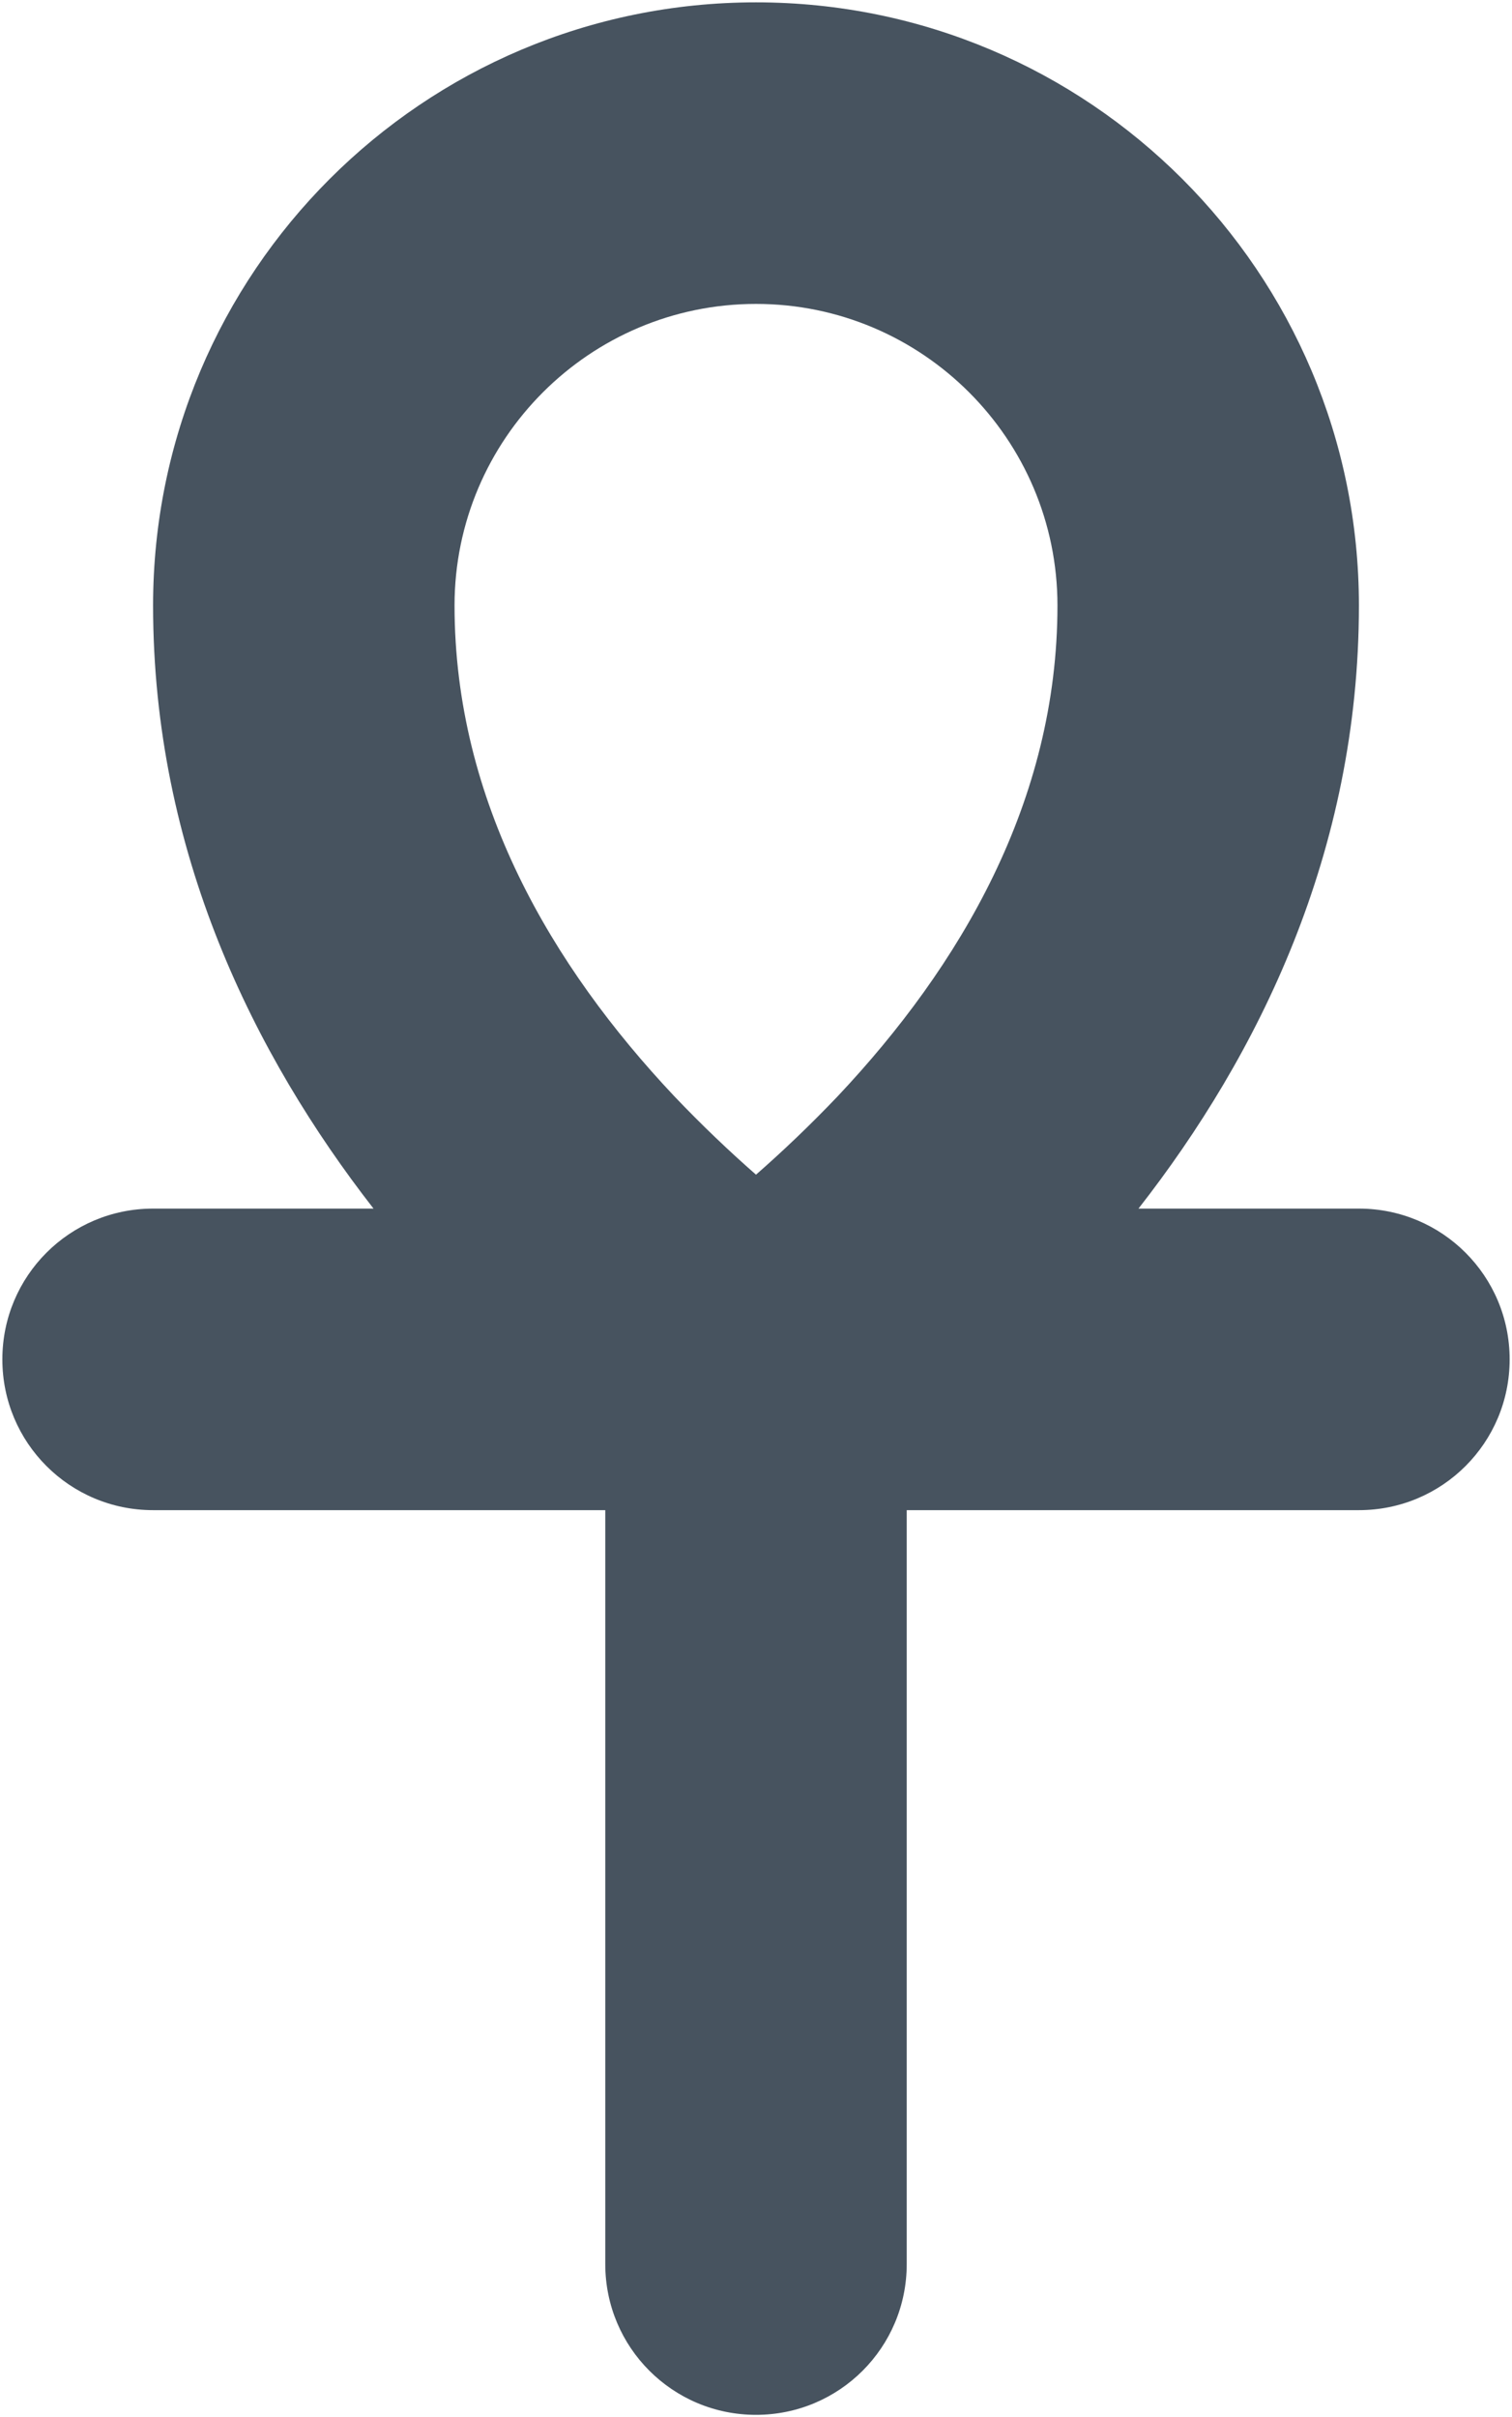 <svg width="321" height="513" viewBox="0 0 321 513" fill="none" xmlns="http://www.w3.org/2000/svg">
<g clip-path="url(#clip0_104_522)">
<path d="M96.5 128.5C96.5 93.2 125.2 64.5 160.5 64.5C195.8 64.5 224.5 93.2 224.5 128.5C224.5 170.1 203.8 205.1 177.9 232.6C172 238.8 166.1 244.4 160.5 249.3C154.9 244.4 149 238.8 143.1 232.6C117.2 205.1 96.5 170.1 96.5 128.5ZM160.5 0.5C89.8 0.5 32.5 57.8 32.5 128.5C32.5 180.9 54 224 79.3 256.5H32.5C14.8 256.5 0.5 270.8 0.5 288.5C0.5 306.2 14.8 320.5 32.5 320.5H128.5V480.5C128.5 498.2 142.8 512.5 160.5 512.5C178.2 512.5 192.5 498.2 192.5 480.5V320.5H288.5C306.2 320.5 320.5 306.2 320.5 288.5C320.5 270.8 306.2 256.5 288.5 256.5H241.7C267.1 224 288.5 180.9 288.5 128.5C288.5 57.8 231.2 0.5 160.5 0.5Z" fill="#47535F"/>
</g>
<defs>
<clipPath id="clip0_104_522">
<rect width="320" height="512" fill="white" transform="translate(0.5 0.5)"/>
</clipPath>
</defs>
</svg>
